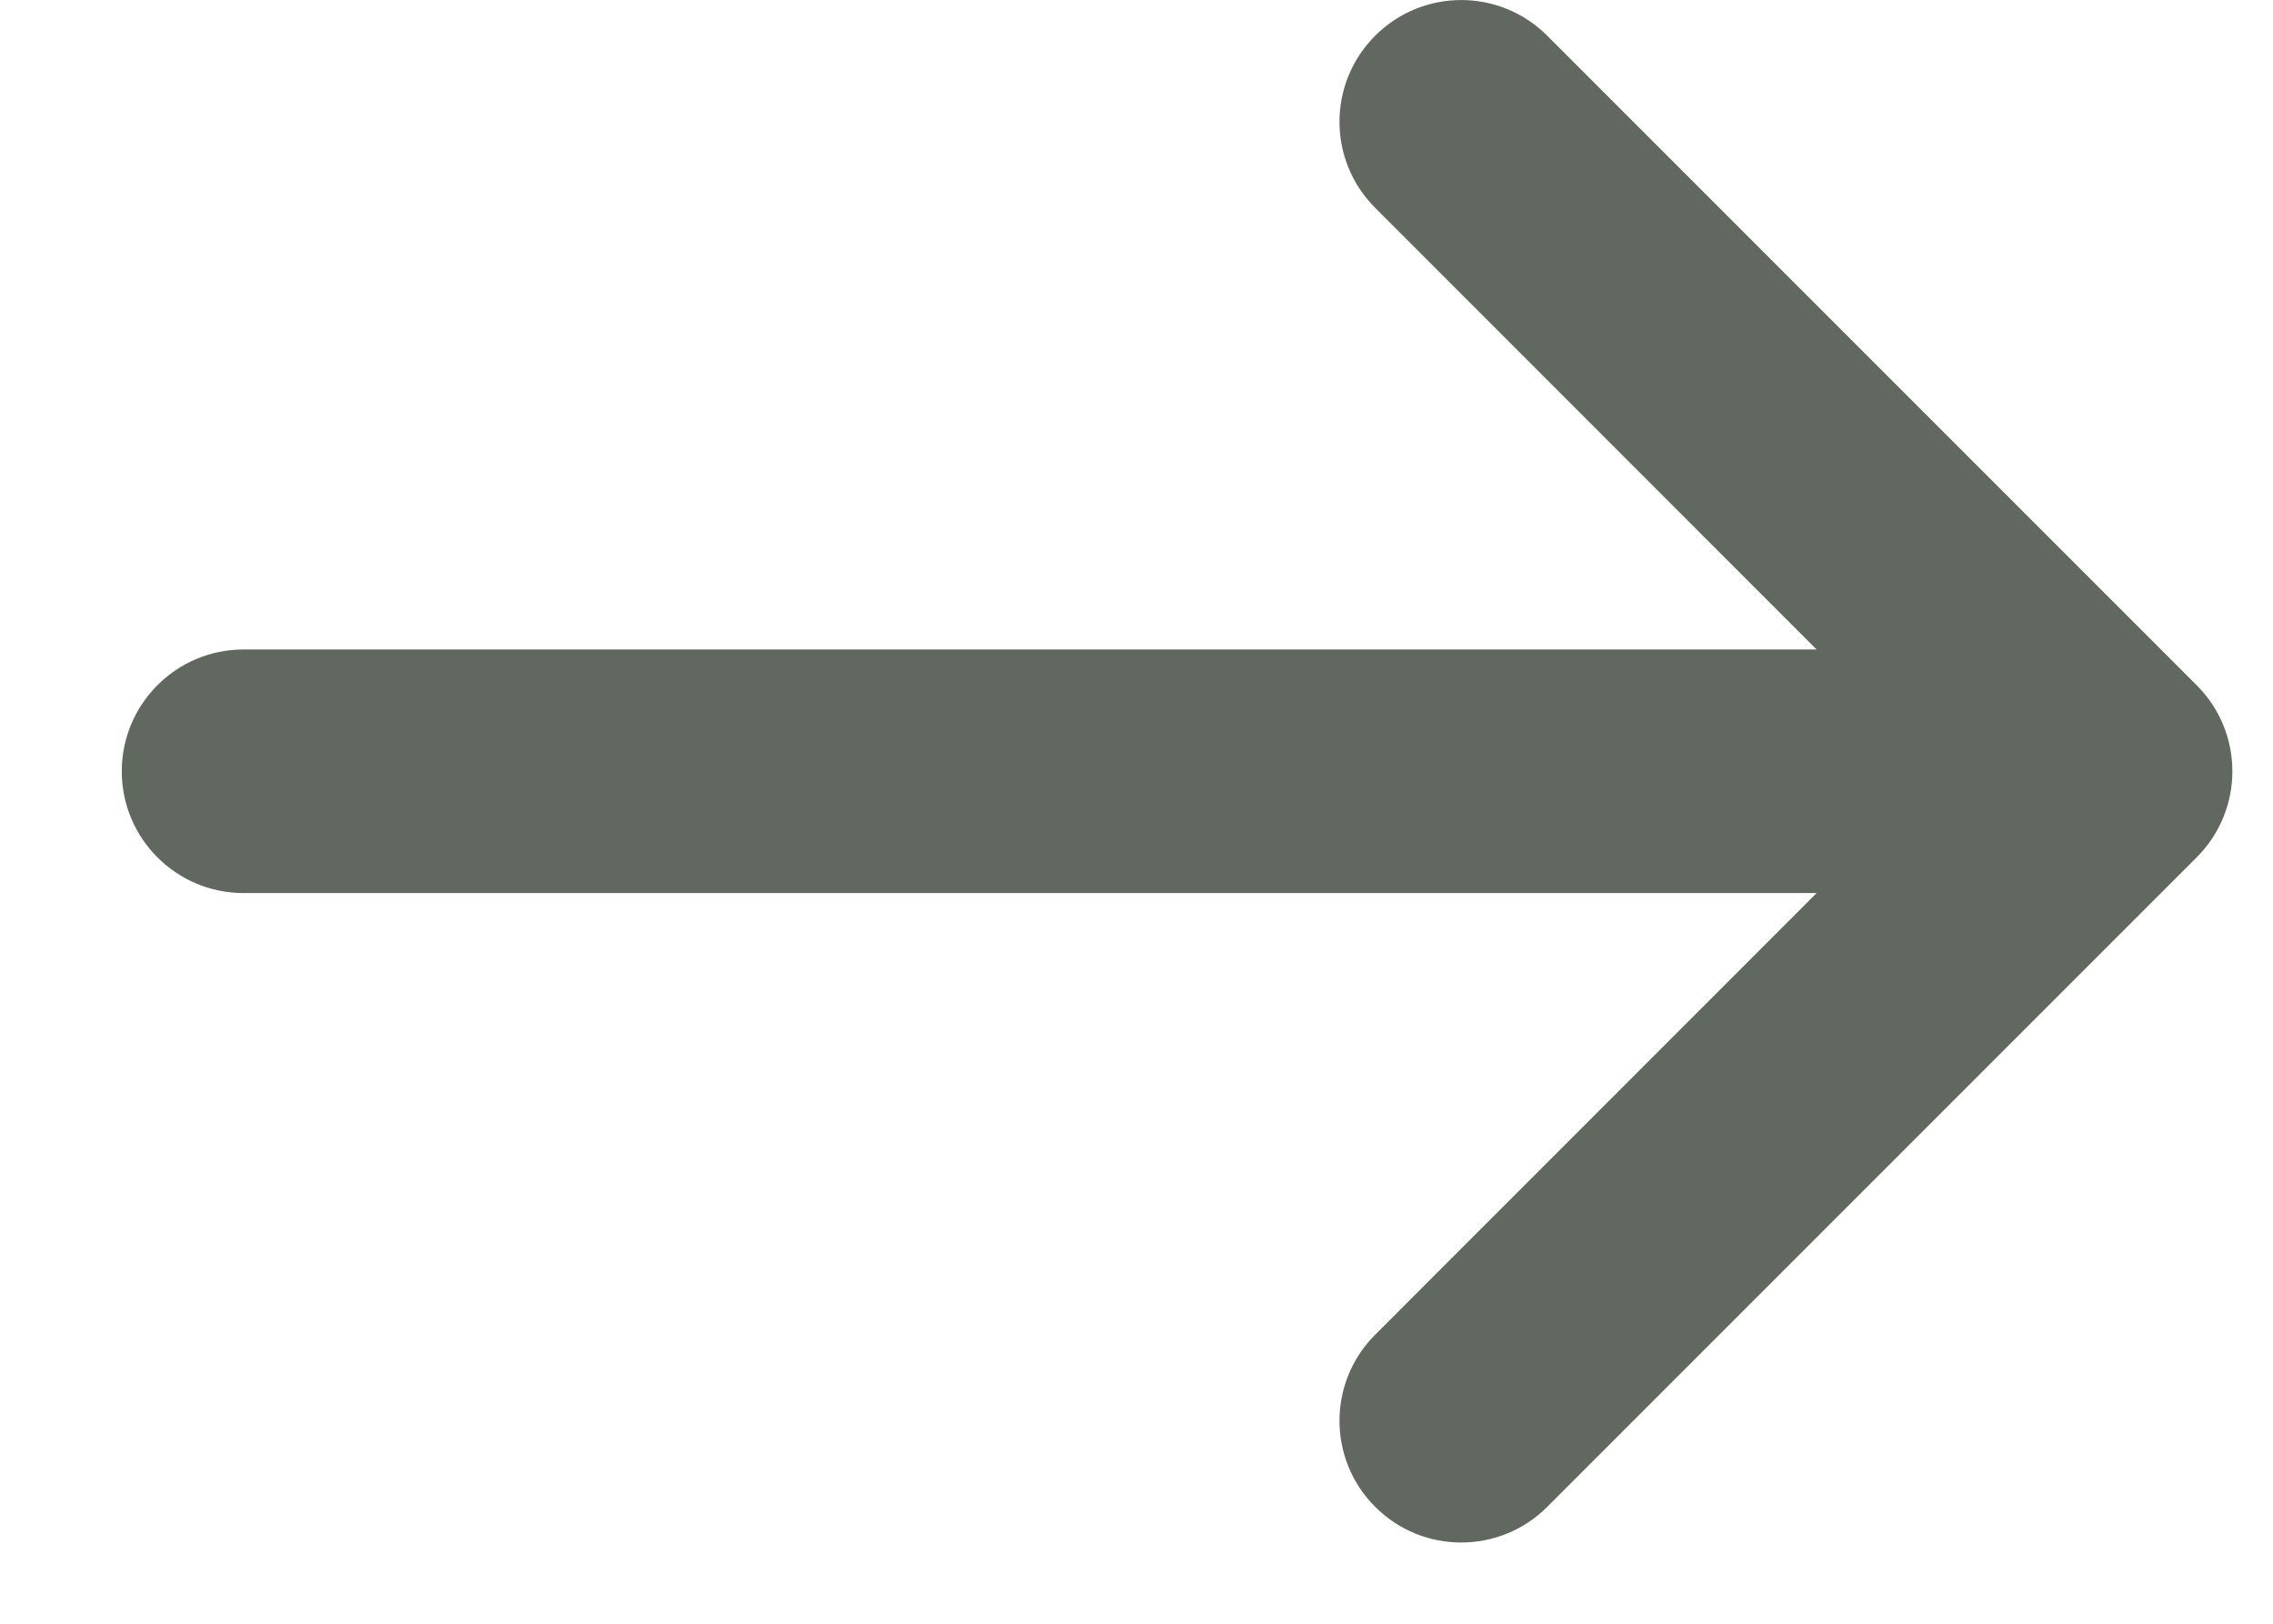 <svg width="14" height="10" viewBox="0 0 14 10" fill="none" xmlns="http://www.w3.org/2000/svg">
  <path d="M8.47 1.28C8.177 0.987 8.177 0.513 8.47 0.22C8.763 -0.073 9.237 -0.073 9.53 0.22L13.53 4.22C13.823 4.513 13.823 4.987 13.53 5.28L9.53 9.28C9.237 9.573 8.763 9.573 8.47 9.28C8.177 8.987 8.177 8.513 8.47 8.22L11.189 5.5H1.5C1.086 5.5 0.75 5.164 0.75 4.75C0.75 4.336 1.086 4 1.5 4H11.189L8.47 1.28Z" fill="#60685F" />
</svg>
  